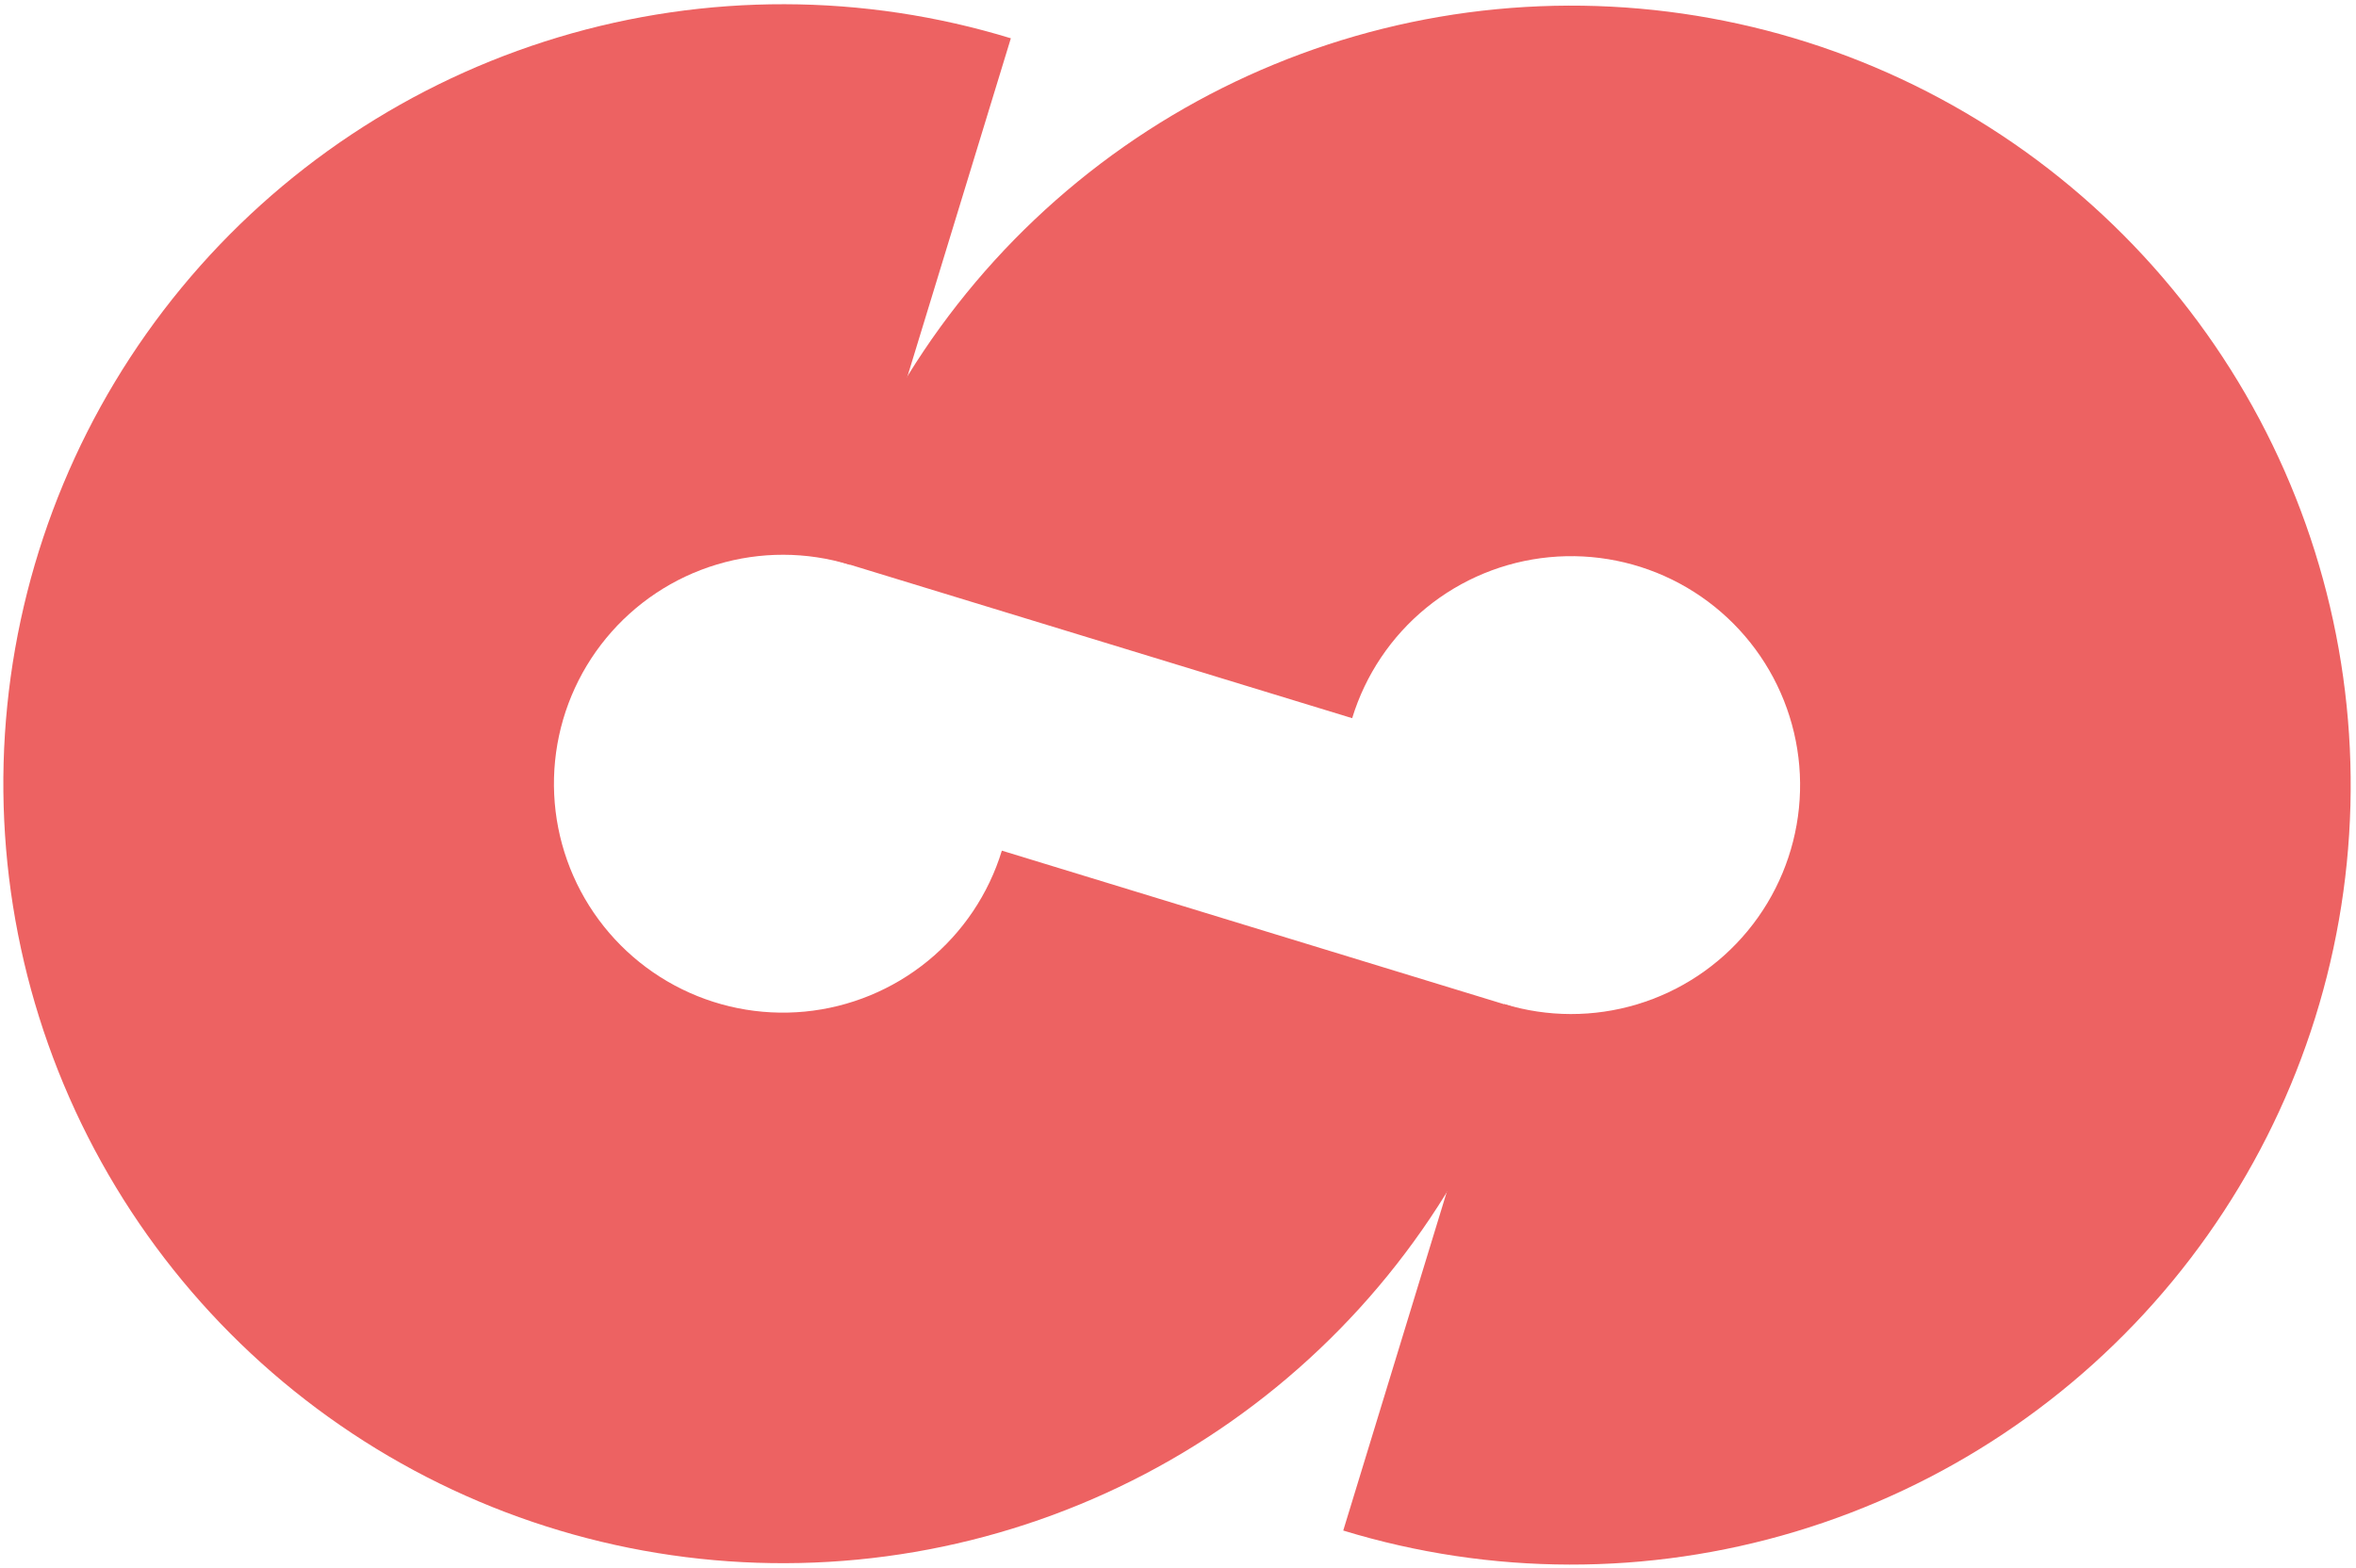 <svg width="272" height="181" viewBox="0 0 272 181" fill="none" xmlns="http://www.w3.org/2000/svg">
<path d="M155.077 176.718C172.1 181.921 190.284 181.96 207.328 176.829C224.373 171.699 239.514 161.629 250.836 147.893C262.158 134.158 269.152 117.373 270.935 99.662C272.717 81.951 269.208 64.11 260.85 48.393C252.493 32.677 239.663 19.792 223.982 11.367C208.302 2.943 190.475 -0.643 172.757 1.064C155.039 2.771 138.224 9.693 124.44 20.956C110.657 32.219 100.522 47.317 95.318 64.34L156.108 82.922C157.636 77.922 160.613 73.488 164.661 70.18C168.71 66.872 173.648 64.838 178.852 64.337C184.056 63.836 189.292 64.889 193.898 67.363C198.503 69.838 202.272 73.622 204.726 78.238C207.181 82.854 208.212 88.095 207.688 93.296C207.165 98.498 205.11 103.428 201.785 107.462C198.46 111.497 194.013 114.454 189.006 115.961C184 117.468 178.659 117.457 173.66 115.928L155.077 176.718Z" fill="#ED6262"/>
<path d="M176.452 116.805C171.247 133.827 161.111 148.924 147.326 160.185C133.541 171.447 116.726 178.368 99.008 180.074C81.29 181.779 63.463 178.192 47.783 169.766C32.104 161.34 19.275 148.454 10.919 132.736C2.563 117.019 -0.945 99.177 0.839 81.467C2.623 63.756 9.619 46.972 20.942 33.237C32.265 19.503 47.407 9.434 64.452 4.305C81.497 -0.824 99.681 -0.784 116.703 4.421L98.115 65.209C93.116 63.68 87.775 63.668 82.769 65.175C77.762 66.681 73.315 69.638 69.989 73.673C66.664 77.707 64.609 82.636 64.085 87.838C63.561 93.04 64.591 98.28 67.045 102.897C69.5 107.513 73.268 111.298 77.873 113.772C82.478 116.247 87.714 117.301 92.918 116.8C98.122 116.299 103.061 114.266 107.11 110.959C111.159 107.651 114.136 103.217 115.664 98.217L176.452 116.805Z" fill="#ED6262"/>
</svg>
